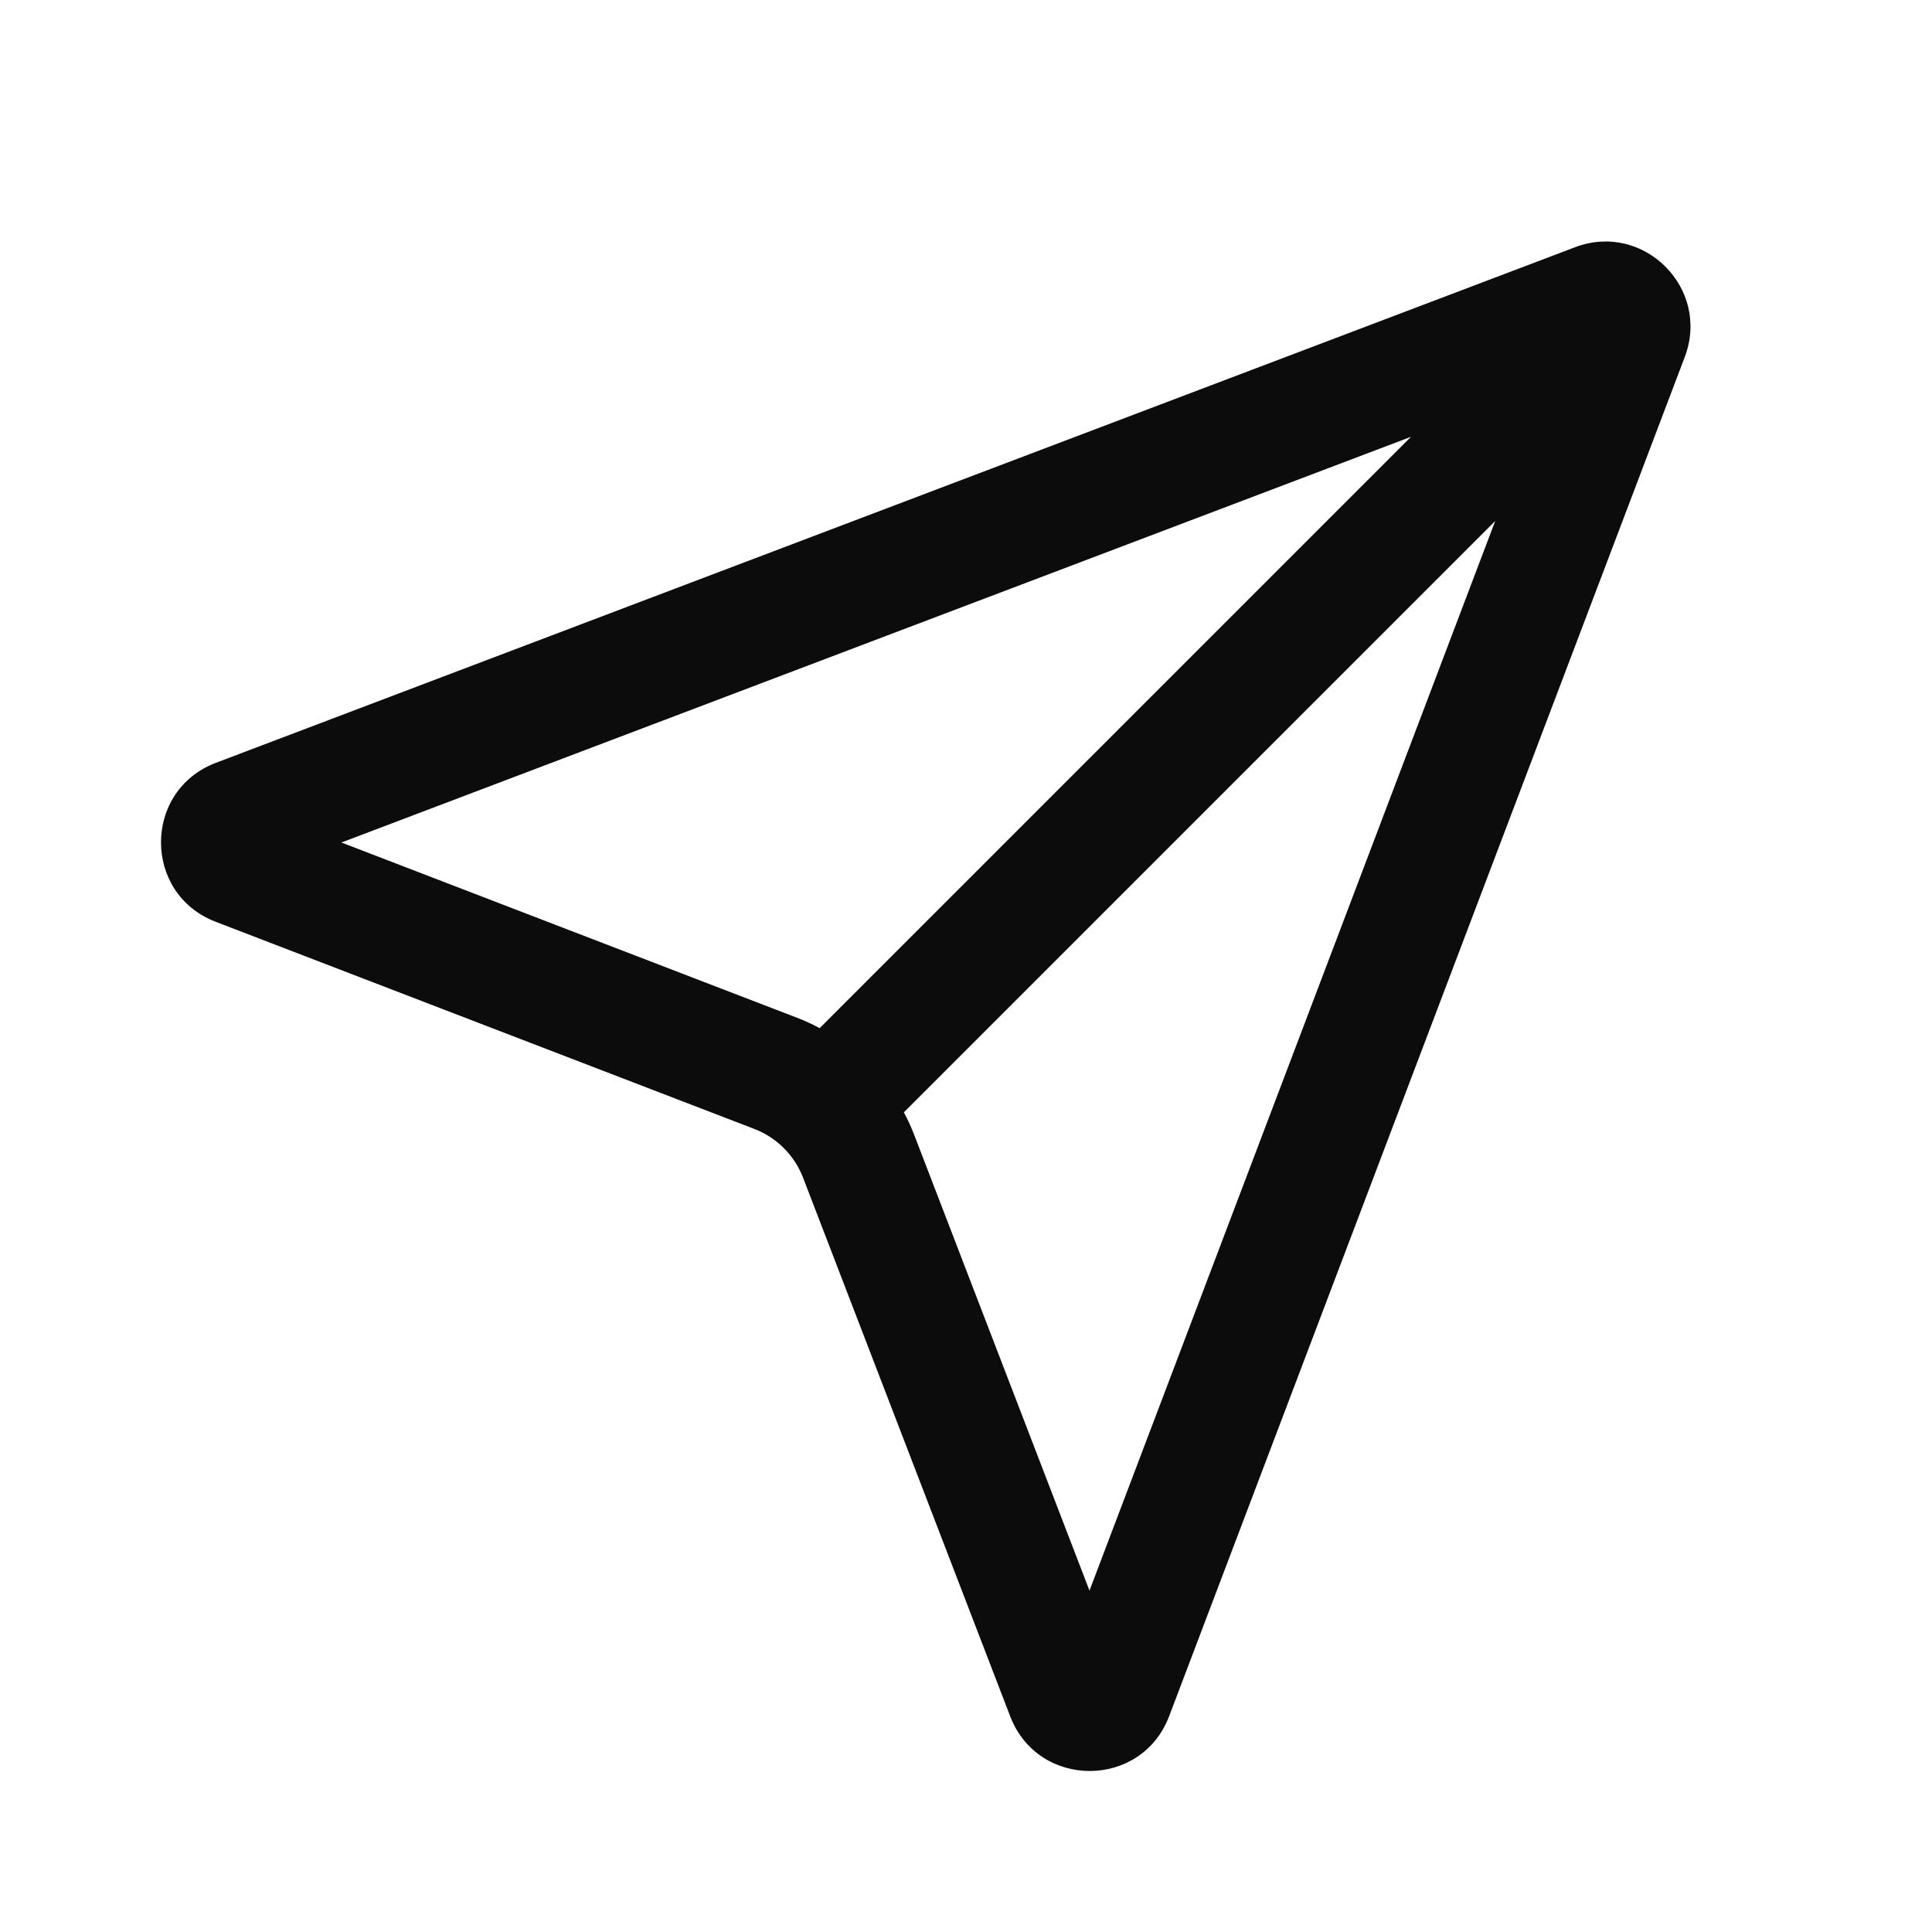 <svg width="24" height="24" viewBox="0 0 24 24" fill="none" xmlns="http://www.w3.org/2000/svg">
<path fill-rule="evenodd" clip-rule="evenodd" d="M19.566 3.071C20.418 2.748 21.252 3.582 20.929 4.434L14.524 21.318C14.181 22.225 12.899 22.228 12.55 21.323L9.976 14.63C9.869 14.351 9.649 14.131 9.37 14.024L2.677 11.45C1.772 11.101 1.775 9.82 2.682 9.476L19.566 3.071ZM17.528 5.426L4.241 10.466L9.901 12.643C9.998 12.68 10.092 12.723 10.182 12.772L17.528 5.426ZM11.228 13.818C11.277 13.908 11.32 14.002 11.357 14.099L13.534 19.759L18.574 6.472L11.228 13.818Z" fill="#0C0C0D"/>
</svg>
